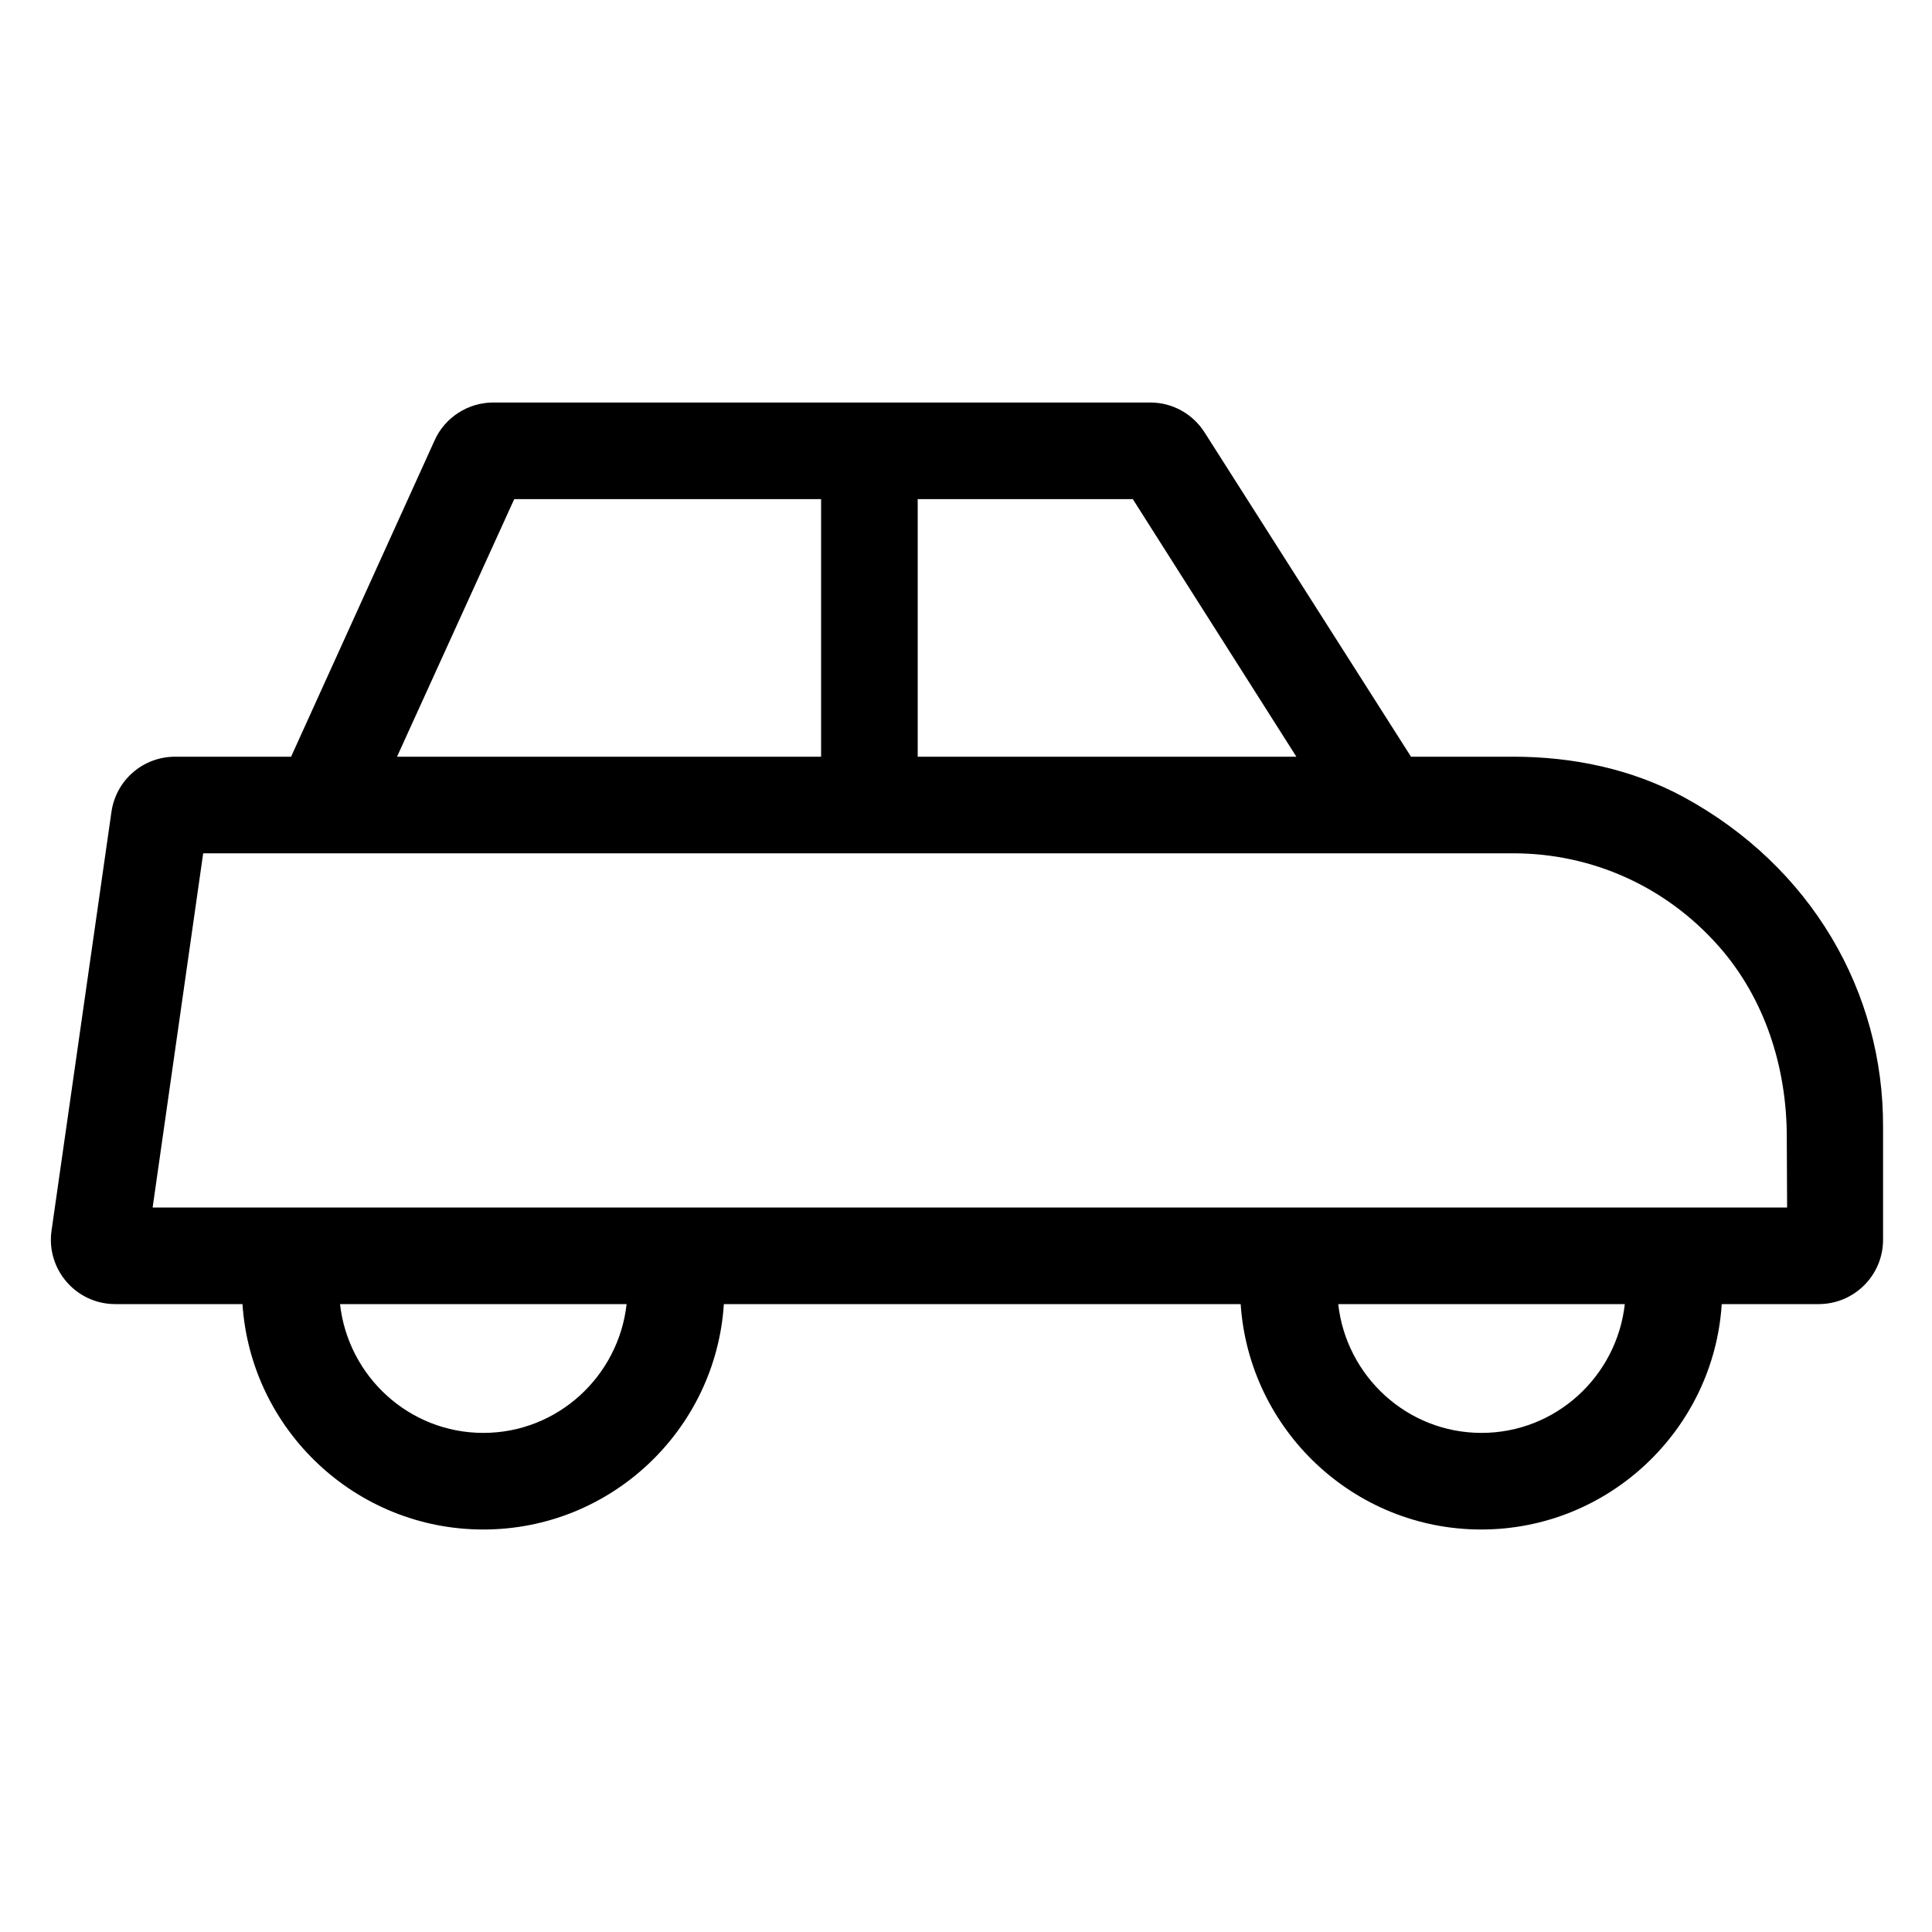 <svg enable-background="new 0 0 60 60" viewBox="0 0 60 60" xmlns="http://www.w3.org/2000/svg"><path d="m52.3 24.76c-1.62-.88-3.46-1.26-5.3-1.26h-2-1.18l-6.41-10.07c-.37-.58-1-.93-1.69-.93h-20.4c-.78 0-1.5.46-1.82 1.17l-4.46 9.83h-3.6c-1 0-1.84.73-1.98 1.72l-1.86 13c-.17 1.2.76 2.28 1.98 2.28h3.95c.26 3.9 3.51 7 7.48 7s7.22-3.1 7.47-7h16.05c.26 3.9 3.51 7 7.47 7s7.22-3.1 7.47-7h3.01c1.1 0 2-.89 2-2v-3.49c.02-4.22-2.24-8.1-6.18-10.25zm-12.04-1.26h-11.76v-8h6.68zm-24.29-8h9.53v8h-13.17zm-.96 29c-2.31 0-4.2-1.76-4.45-4h8.9c-.25 2.24-2.14 4-4.45 4zm31 0c-2.31 0-4.2-1.76-4.45-4h8.9c-.25 2.24-2.14 4-4.45 4zm9.49-7h-2.49-1-43-.65-3.62l1.57-11h3.69.97 31.2 4.82c2.45 0 4.75 1.03 6.39 2.89 1.43 1.62 2.11 3.76 2.11 5.92z"/></svg>